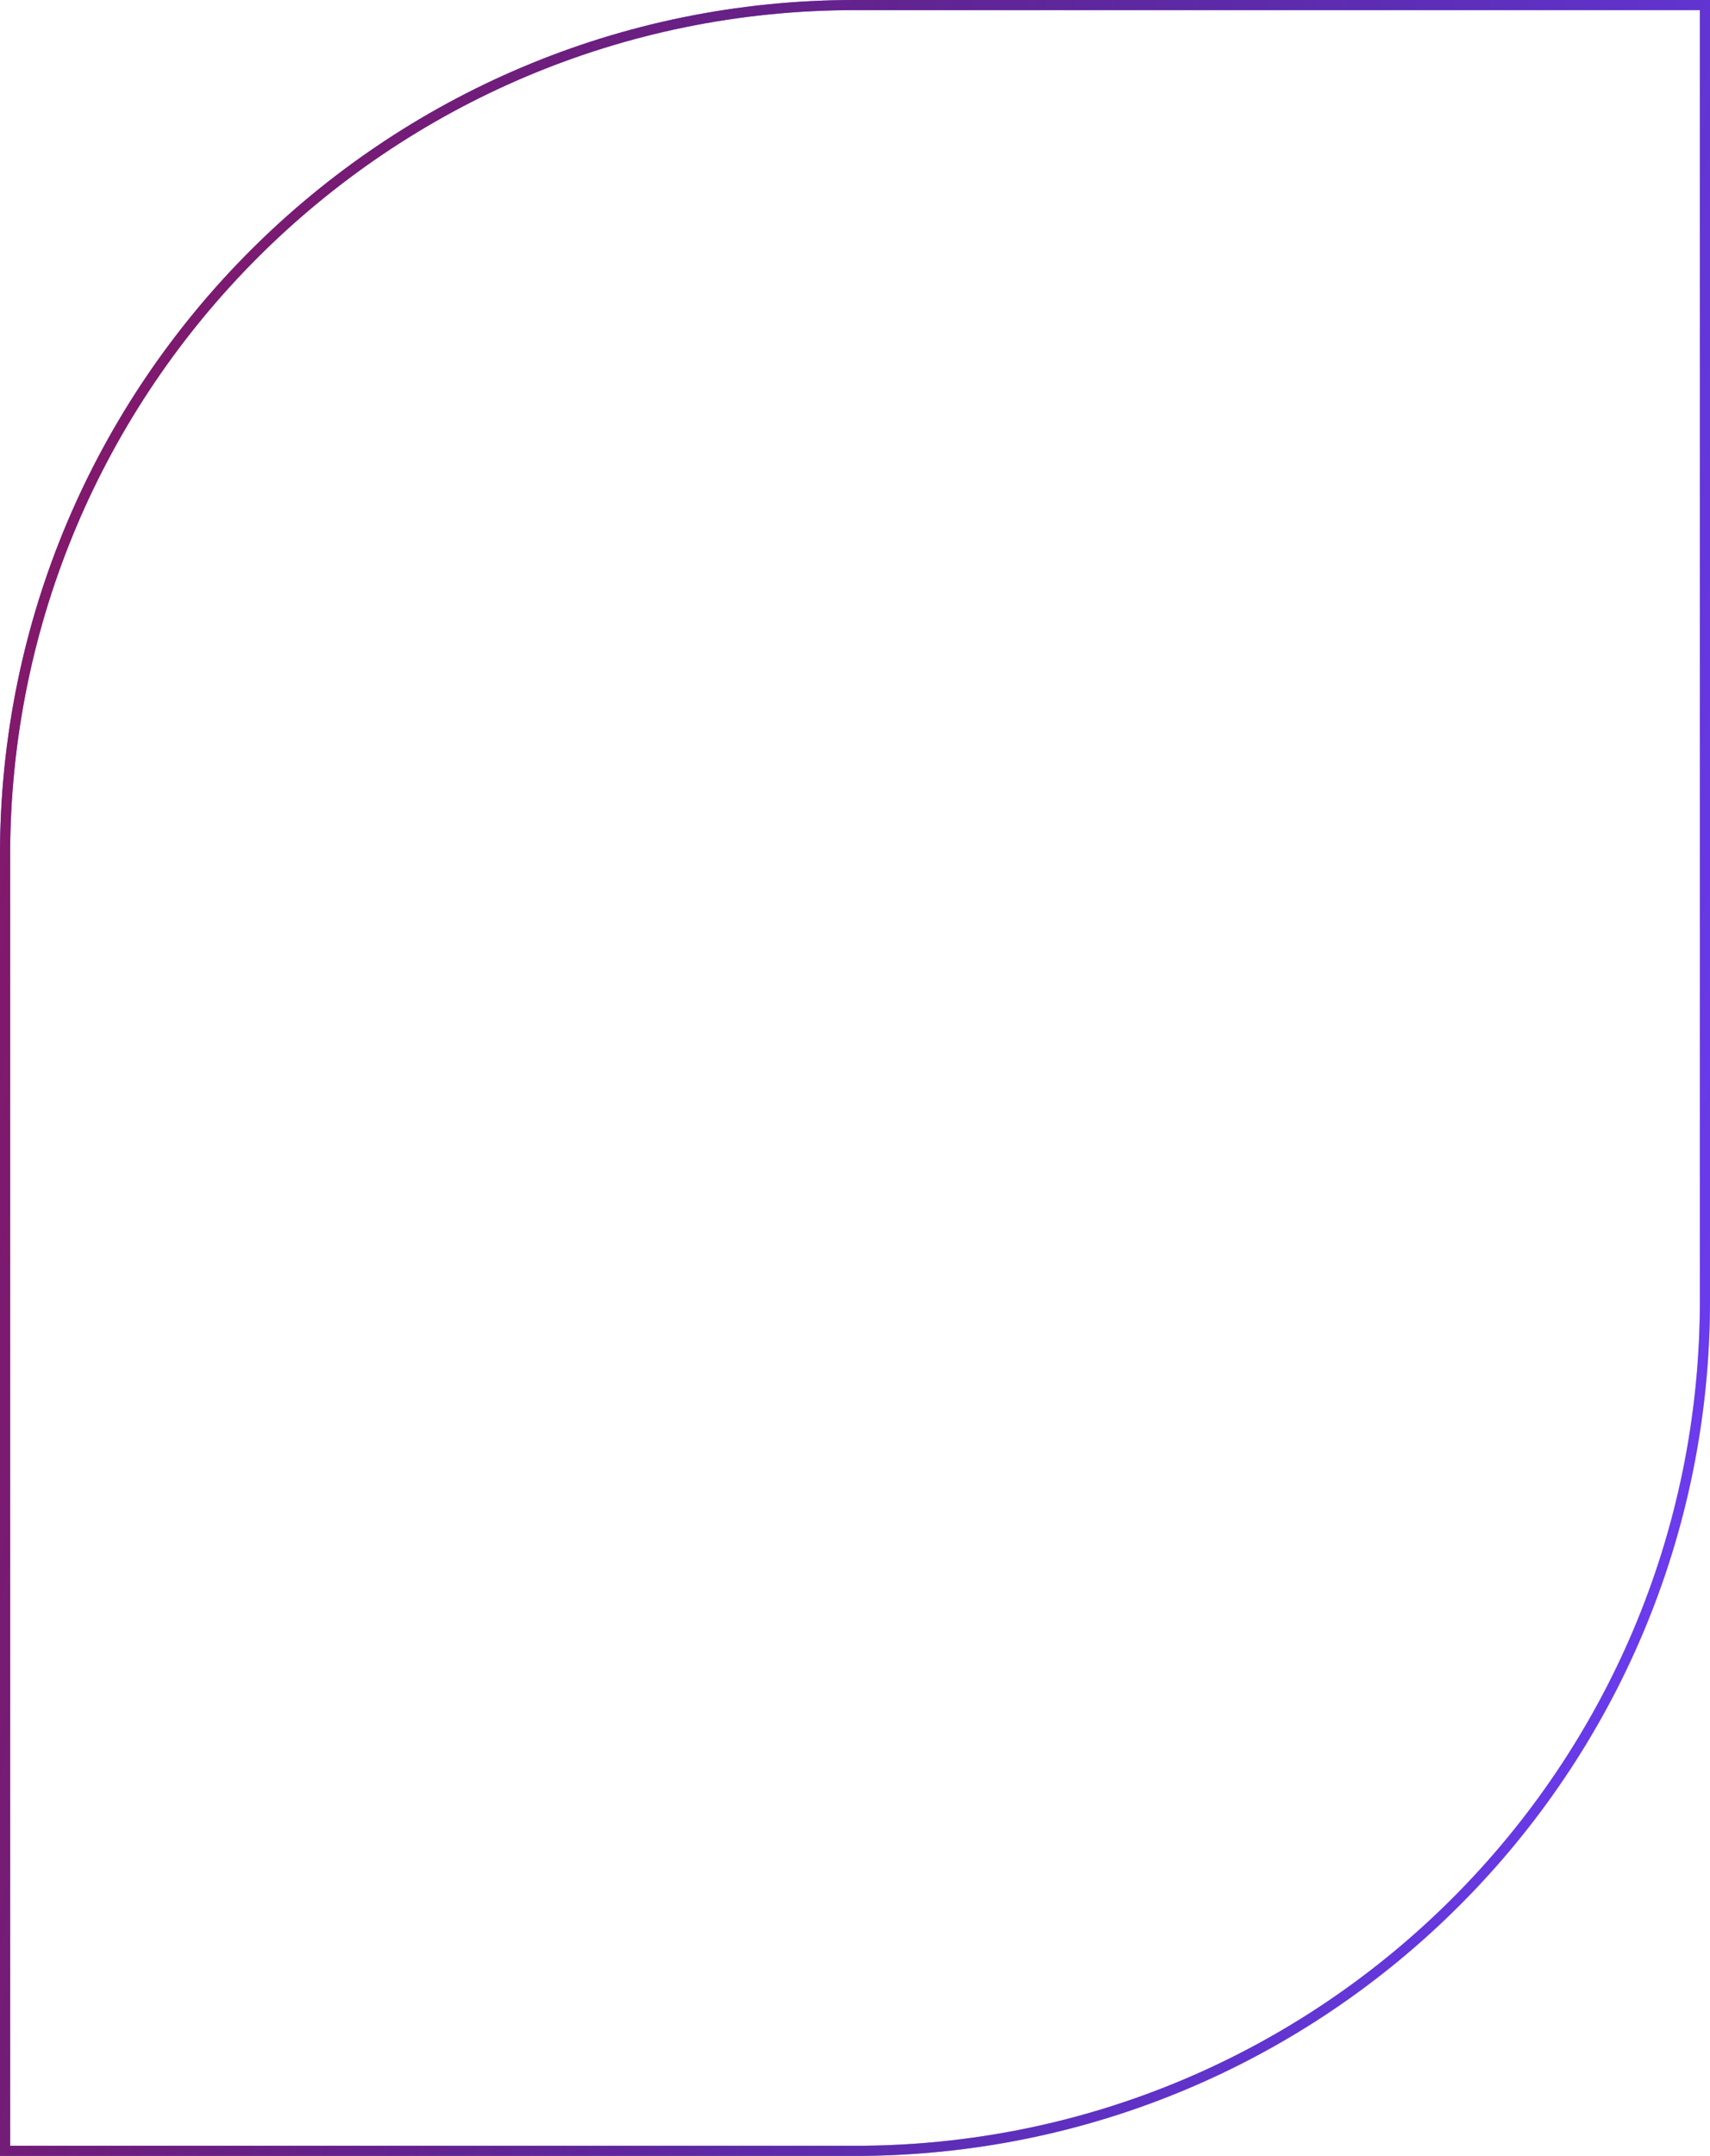 <svg width="169" height="213" viewBox="0 0 169 213" fill="none" xmlns="http://www.w3.org/2000/svg">
<path d="M0.5 84.5C0.5 38.108 38.108 0.5 84.5 0.5H168.5V128.5C168.5 174.892 130.892 212.5 84.5 212.5H0.5V84.5Z" stroke="#C4C4C4"/>
<path d="M0.5 84.5C0.5 38.108 38.108 0.5 84.5 0.5H168.5V128.5C168.5 174.892 130.892 212.5 84.5 212.5H0.5V84.5Z" stroke="#7240FF"/>
<path d="M0.5 84.5C0.5 38.108 38.108 0.5 84.5 0.5H168.5V128.5C168.5 174.892 130.892 212.5 84.5 212.5H0.5V84.5Z" stroke="url(#paint0_linear_231_686)"/>
<defs>
<linearGradient id="paint0_linear_231_686" x1="0" y1="0" x2="205.199" y2="43.936" gradientUnits="userSpaceOnUse">
<stop stop-color="#911357" stop-opacity="0.92"/>
<stop offset="1" stop-opacity="0"/>
</linearGradient>
</defs>
</svg>
